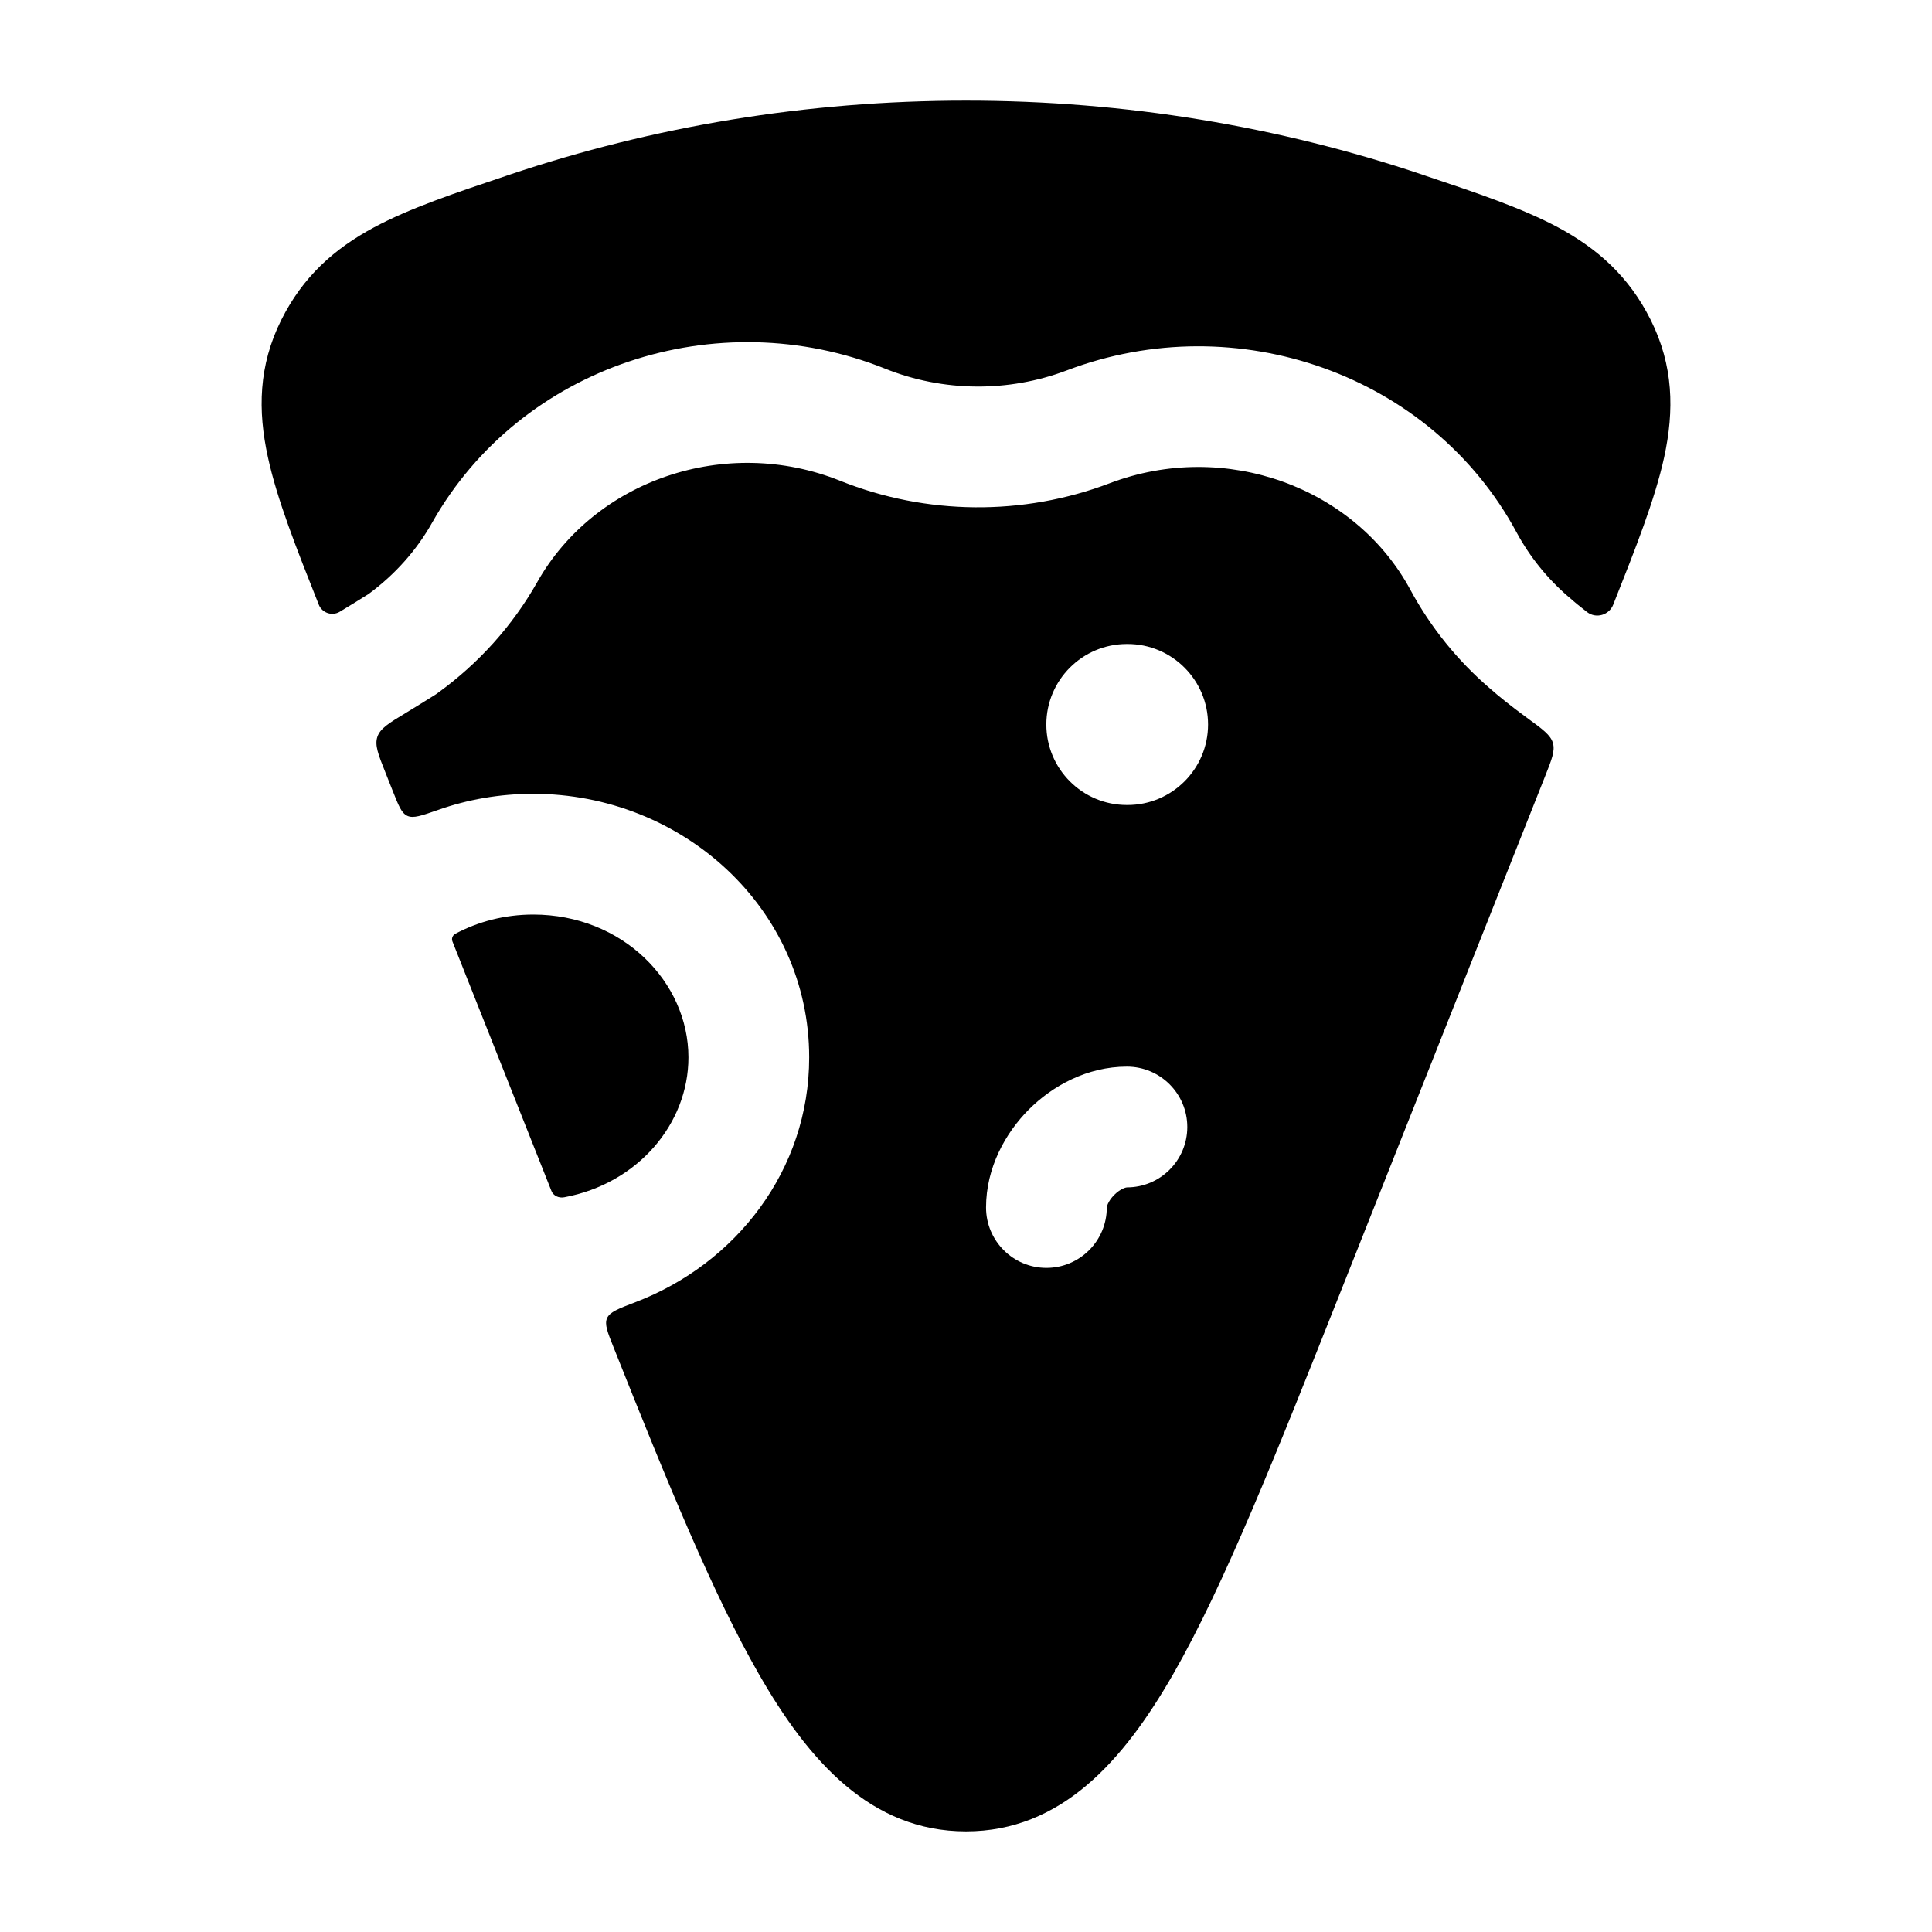 <svg width="24" height="24" viewBox="0 0 24 24" xmlns="http://www.w3.org/2000/svg">
    <path d="M6.336 2.168C8.106 1.573 10.014 1.25 12 1.25C13.987 1.25 15.894 1.573 17.665 2.168L17.717 2.186C18.351 2.398 18.911 2.587 19.354 2.824C19.848 3.09 20.236 3.436 20.505 3.973C20.789 4.541 20.799 5.098 20.673 5.679C20.558 6.206 20.317 6.813 20.04 7.511C19.989 7.641 19.828 7.689 19.716 7.604C19.623 7.532 19.549 7.471 19.5 7.426L19.494 7.421L19.488 7.417C19.224 7.19 19.005 6.919 18.841 6.616C17.782 4.65 15.361 3.801 13.253 4.601C12.527 4.876 11.716 4.869 10.996 4.58C8.905 3.742 6.467 4.546 5.369 6.491C5.174 6.838 4.904 7.14 4.578 7.379C4.476 7.444 4.355 7.518 4.221 7.599C4.125 7.657 4.001 7.614 3.96 7.511C3.683 6.813 3.442 6.206 3.328 5.679C3.201 5.098 3.211 4.541 3.495 3.973C3.764 3.436 4.152 3.09 4.647 2.824C5.089 2.587 5.65 2.398 6.283 2.186L6.336 2.168Z"/>
    <path fill-rule="evenodd" clip-rule="evenodd" d="M19.291 9.23C19.319 9.329 19.276 9.436 19.191 9.65L16.666 16.015C15.851 18.069 15.207 19.69 14.577 20.791C13.954 21.879 13.181 22.75 12 22.75C10.819 22.75 10.046 21.879 9.424 20.791C8.869 19.824 8.305 18.454 7.624 16.742C7.546 16.548 7.508 16.451 7.541 16.375C7.575 16.298 7.681 16.257 7.894 16.176C9.14 15.7 10.052 14.538 10.052 13.135C10.052 11.285 8.475 9.861 6.624 9.861C6.209 9.861 5.81 9.931 5.44 10.062C5.236 10.133 5.135 10.169 5.061 10.135C4.988 10.102 4.952 10.01 4.879 9.826L4.789 9.599C4.698 9.371 4.653 9.257 4.688 9.153C4.723 9.049 4.829 8.984 5.043 8.855C5.181 8.771 5.302 8.696 5.401 8.634L5.421 8.621L5.44 8.607C5.943 8.243 6.367 7.775 6.675 7.229C7.388 5.967 9.013 5.401 10.438 5.973C11.507 6.401 12.708 6.412 13.785 6.003C15.222 5.458 16.835 6.054 17.521 7.328C17.773 7.795 18.108 8.208 18.506 8.55C18.613 8.645 18.77 8.772 18.97 8.918C19.165 9.06 19.262 9.131 19.291 9.23ZM15.007 9C15.007 9.552 14.559 10 14.007 10H13.998C13.446 10 12.998 9.552 12.998 9C12.998 8.448 13.446 8 13.998 8H14.007C14.559 8 15.007 8.448 15.007 9ZM13.999 13.25C13.505 13.25 13.074 13.489 12.781 13.782C12.489 14.075 12.249 14.506 12.249 15C12.249 15.414 12.585 15.75 12.999 15.75C13.413 15.75 13.749 15.414 13.749 15C13.749 14.994 13.76 14.925 13.842 14.843C13.924 14.761 13.993 14.75 13.999 14.75C14.413 14.75 14.749 14.414 14.749 14C14.749 13.586 14.413 13.25 13.999 13.25Z"/>
    <path d="M5.656 11.6C5.623 11.618 5.606 11.658 5.62 11.694L6.85 14.794C6.874 14.855 6.943 14.886 7.009 14.873C7.921 14.704 8.552 13.962 8.552 13.135C8.552 12.196 7.731 11.361 6.624 11.361C6.268 11.361 5.939 11.449 5.656 11.6Z"/>
</svg>
